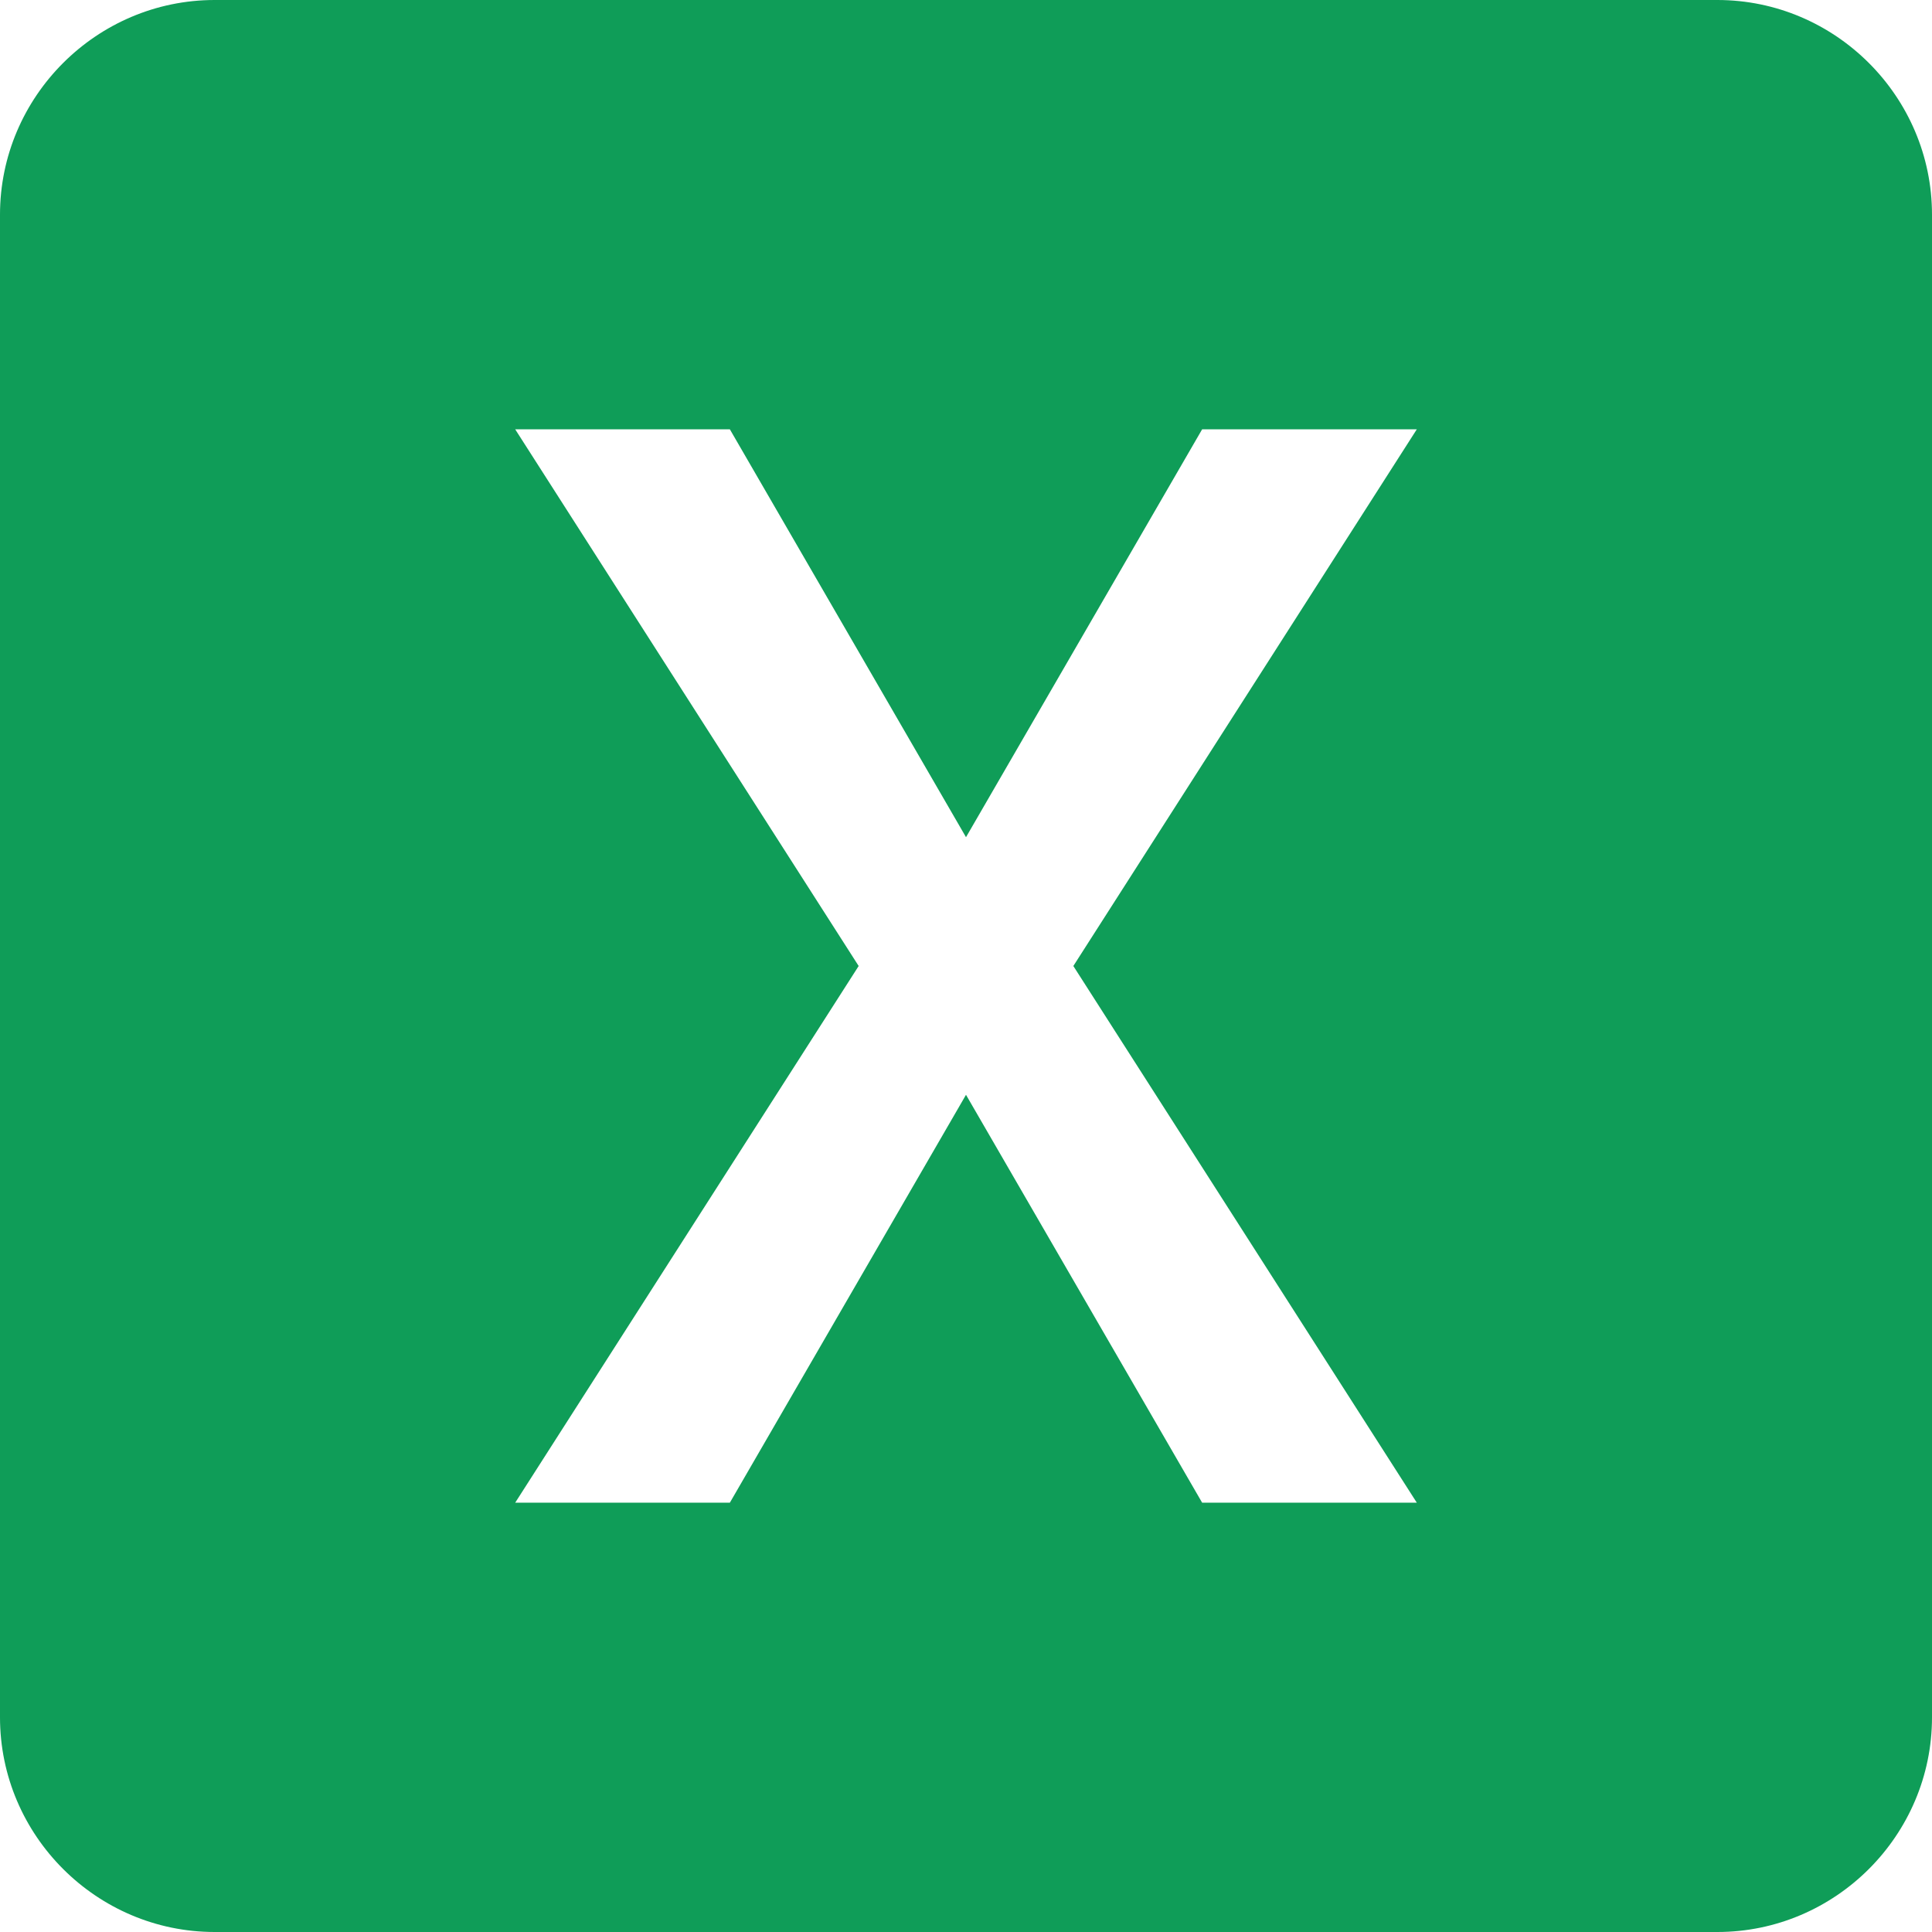 <svg width="100" height="100" viewBox="0 0 100 100" fill="none" xmlns="http://www.w3.org/2000/svg">
<path d="M88.889 0H11.111C5 0 0 5 0 11.111V88.889C0 95 5 100 11.111 100H88.889C95 100 100 95 100 88.889V11.111C100 5 95 0 88.889 0ZM73.333 77.778H62.222L50 56.667L37.778 77.778H26.667L44.444 50L26.667 22.222H37.778L50 43.333L62.222 22.222H73.333L55.556 50L73.333 77.778Z" fill="#0F9D58"/>
</svg>
